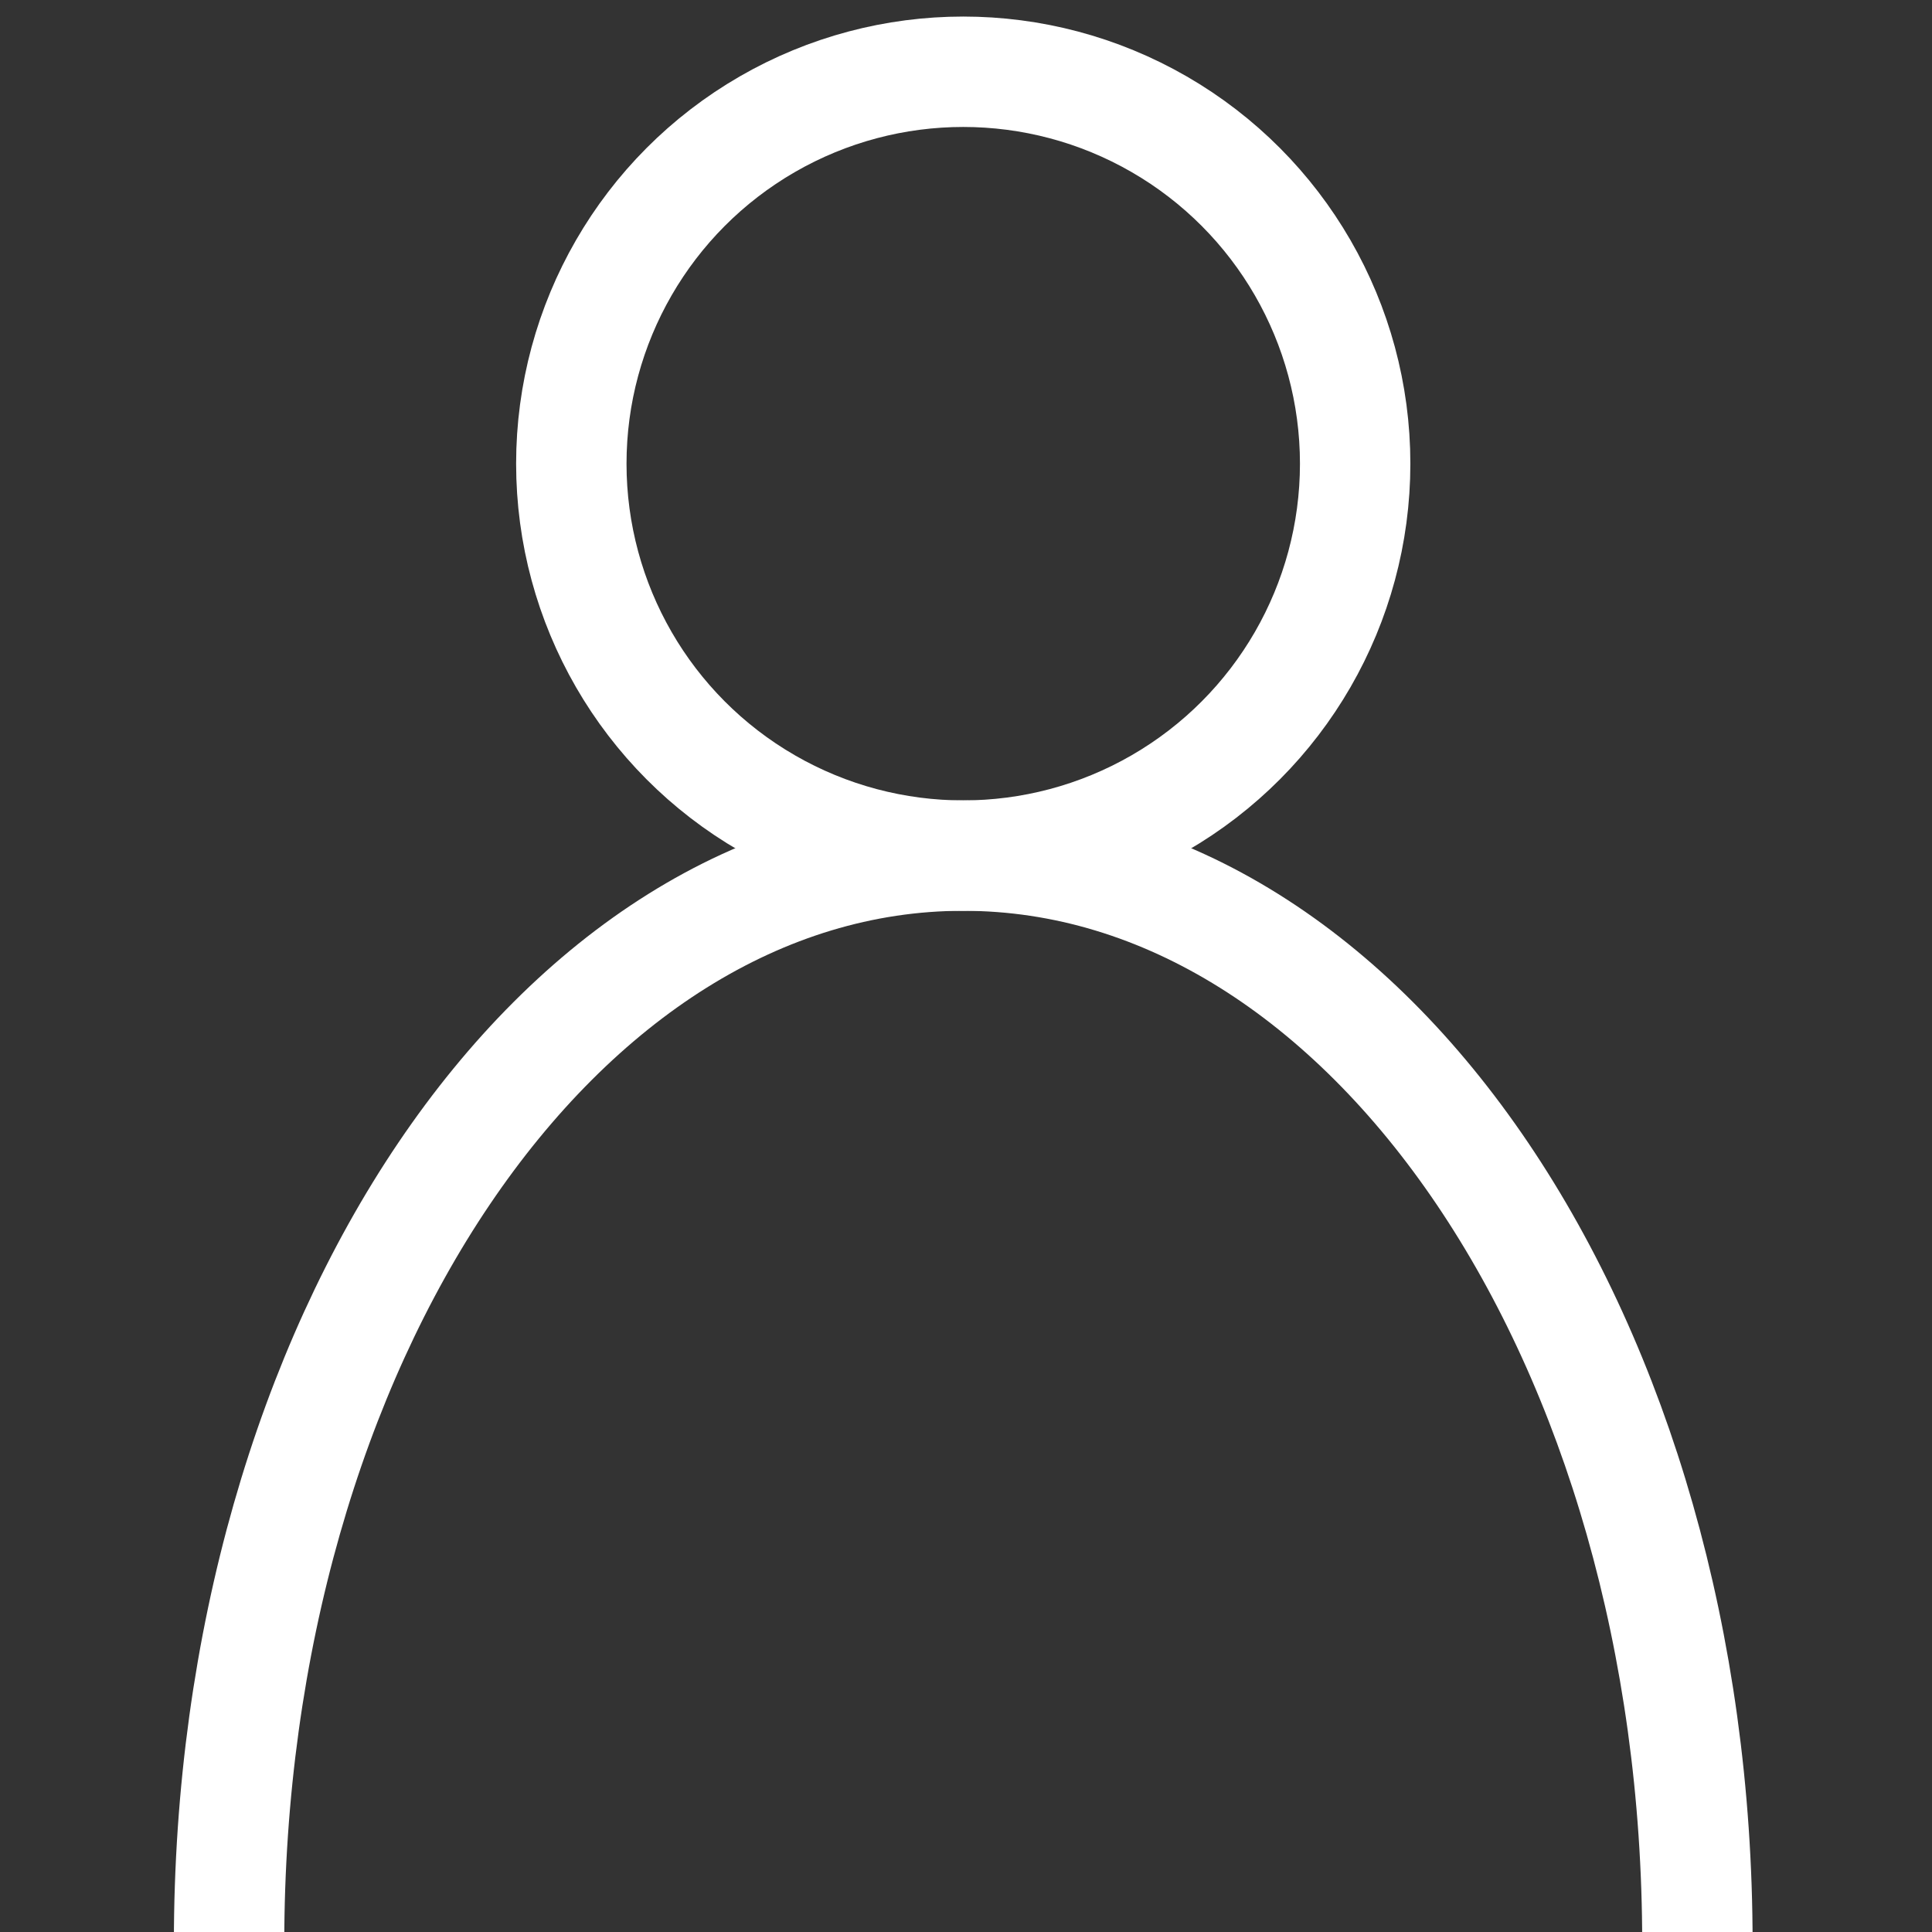 <svg xmlns="http://www.w3.org/2000/svg" shape-rendering="geometricPrecision" text-rendering="geometricPrecision" image-rendering="optimizeQuality" viewBox="0 0 70 70"><rect x="0" y="0" width="70" height="70" fill="#333333" stroke="none"/><style>.a{fill:none;stroke-width:4;stroke:white;}</style><circle cx="34.9" cy="16.8" r="14.2" class="a"/><path d="M8.3 70.4c0-21.8 11.9-39.4 26.6-39.4 14.7 0 26.6 17.6 26.6 39.4" class="a"/></svg>